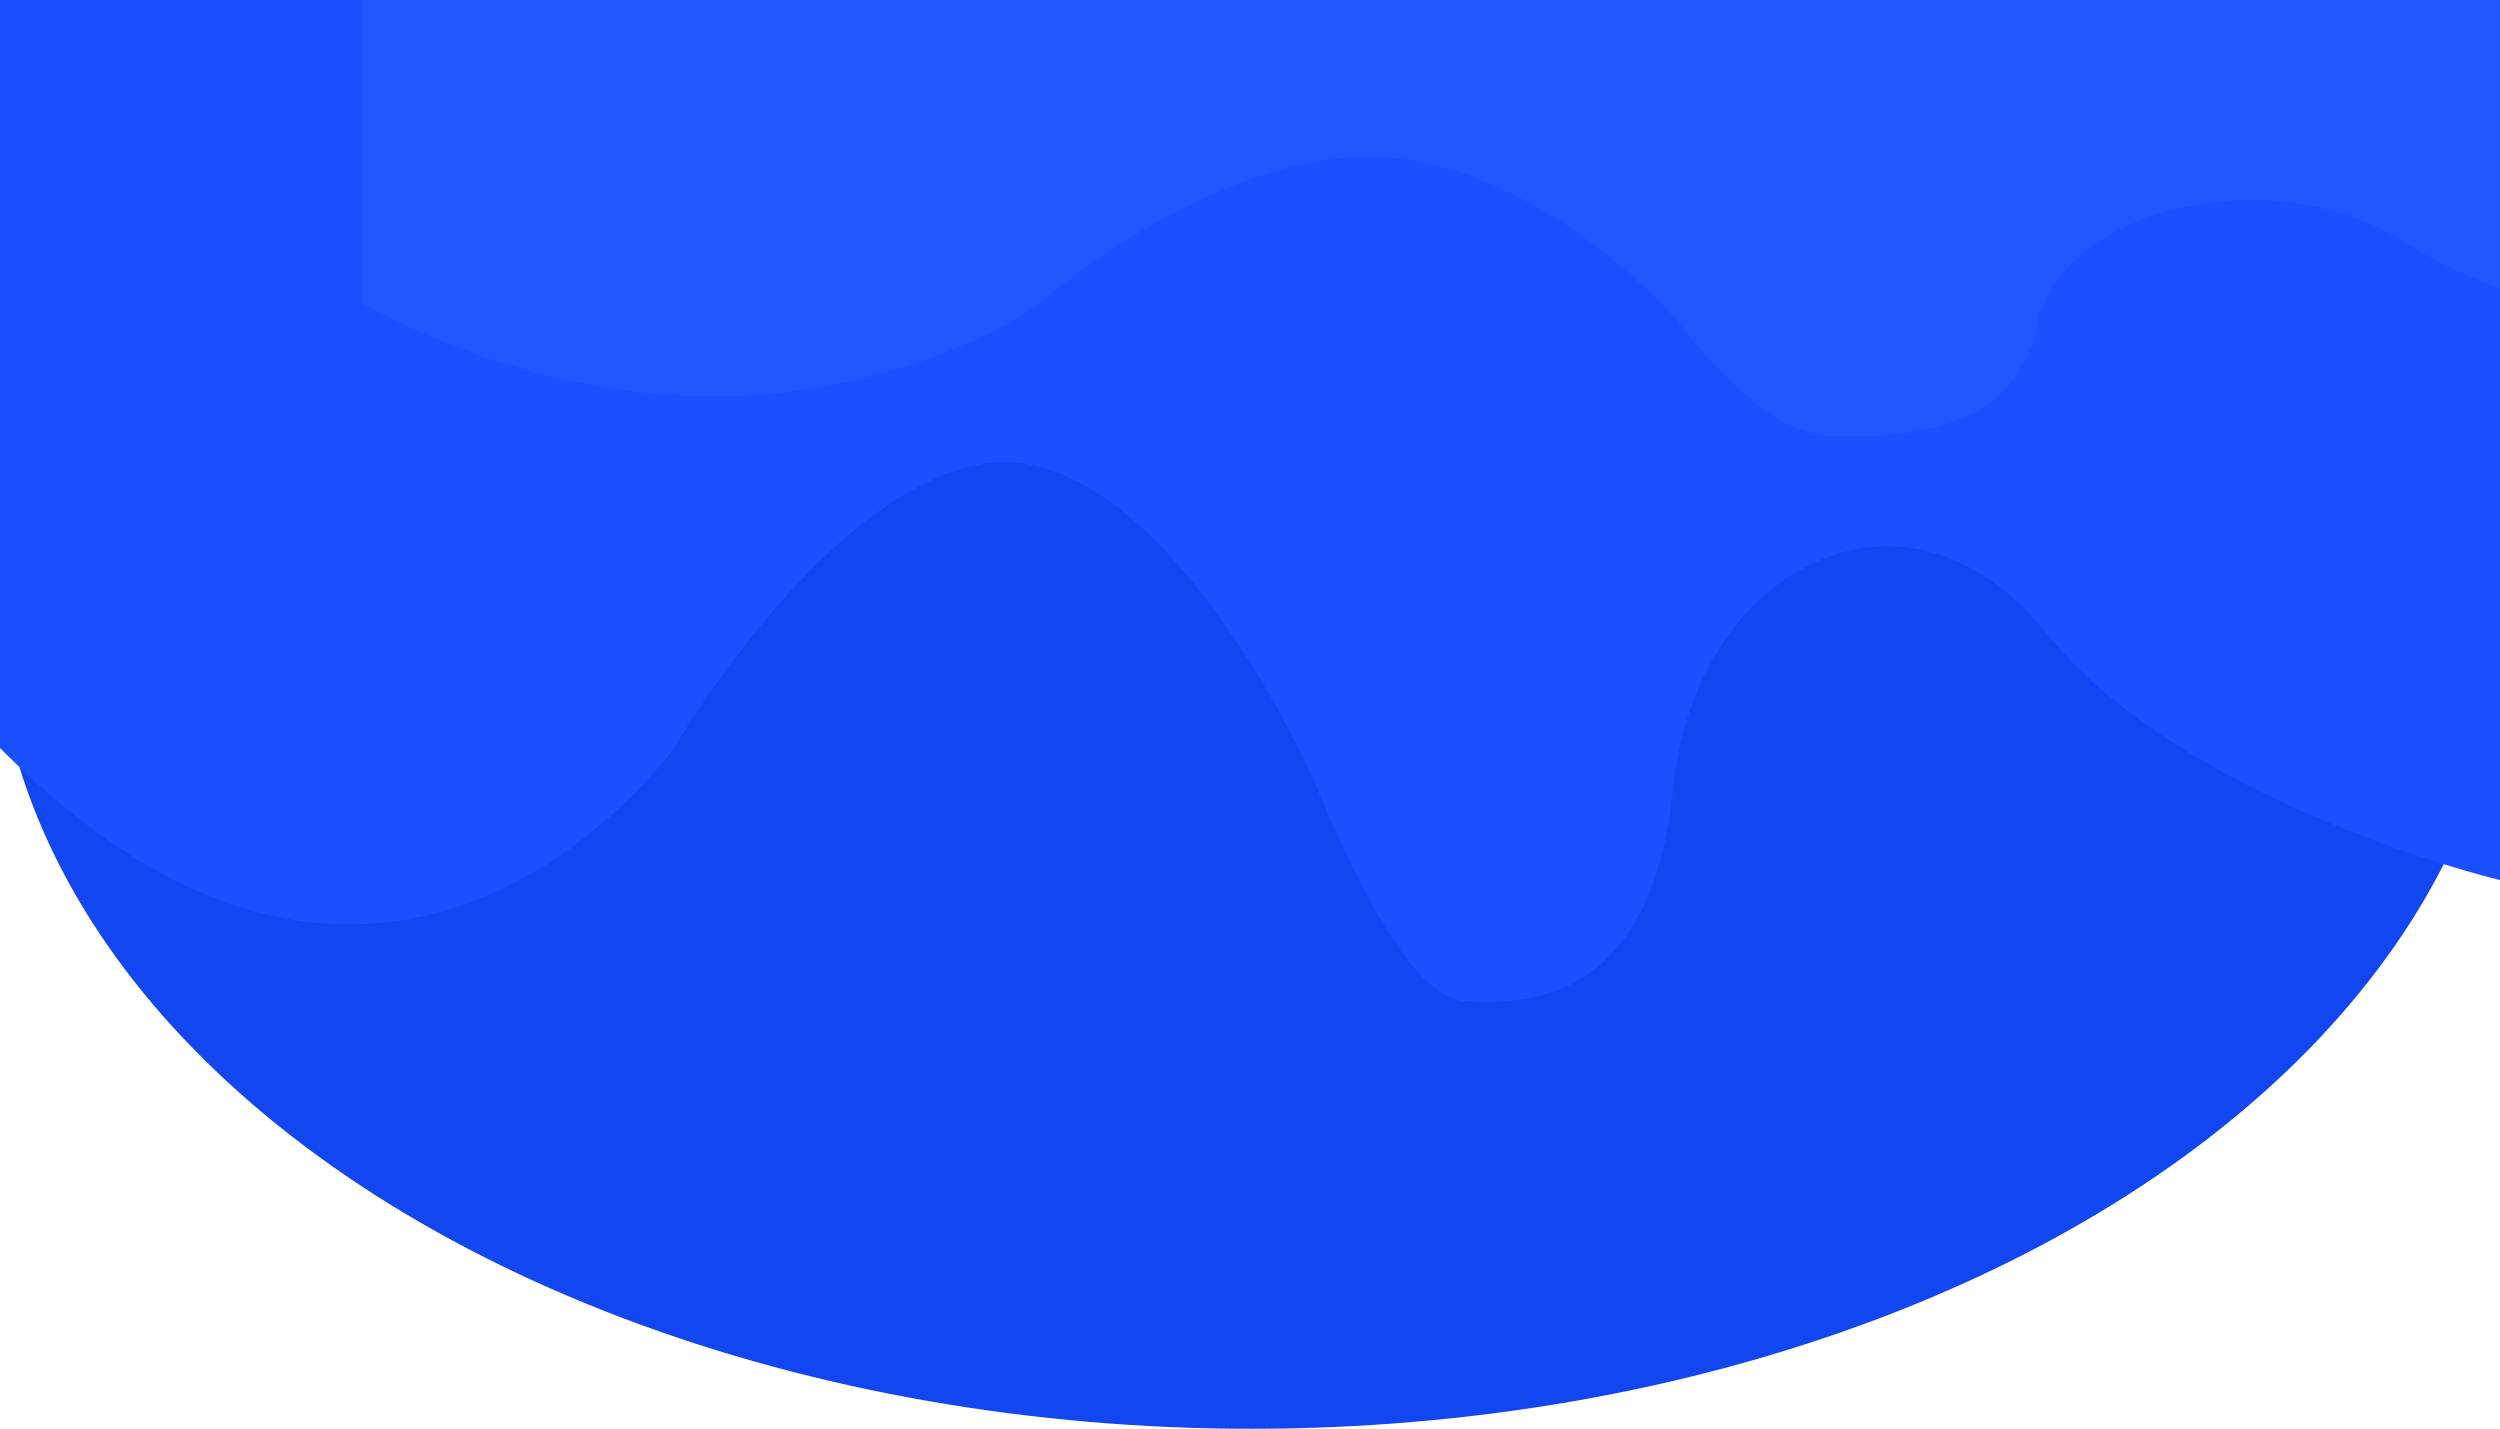 <?xml version="1.0" encoding="utf-8"?>
<!-- Generator: Adobe Illustrator 28.0.0, SVG Export Plug-In . SVG Version: 6.00 Build 0)  -->
<svg version="1.1" id="Ebene_1" xmlns="http://www.w3.org/2000/svg" xmlns:xlink="http://www.w3.org/1999/xlink" x="0px" y="0px"
	 viewBox="0 0 838.3 479.1" style="enable-background:new 0 0 838.3 479.1;" xml:space="preserve">
<style type="text/css">
	.st0{fill:#1146F0;}
	.st1{fill:#1A50FF;}
	.st2{fill:#2156FF;}
</style>
<ellipse id="Ellipse_5" class="st0" cx="419.6" cy="202.1" rx="421.5" ry="277"/>
<path id="Pfad_15" class="st1" d="M-0.4,250.4c132,134.1,226.7,0,226.7,0s48.9-84.2,101.9-94.6S430.1,236.9,441.5,264
	s31.2,70.7,49.9,71.7c18.7,1,62.4,2.1,69.7-71.7s78-110.2,124.8-52s152.8,83.2,152.8,83.2V-16.8h-839V250.4z"/>
<path id="Pfad_16" class="st2" d="M121.6,102c132,69.5,226.7,0,226.7,0s48.9-43.6,101.9-49s101.9,42,113.3,56s31.2,36.6,49.9,37.2
	s62.4,1.1,69.7-37.2S761,51.8,807.8,82s152.8,43.1,152.8,43.1V-36.5h-839V102z"/>
<path class="st2" d="M420-38.4c0,556.6,0,556.6,0,556.6"/>
</svg>
